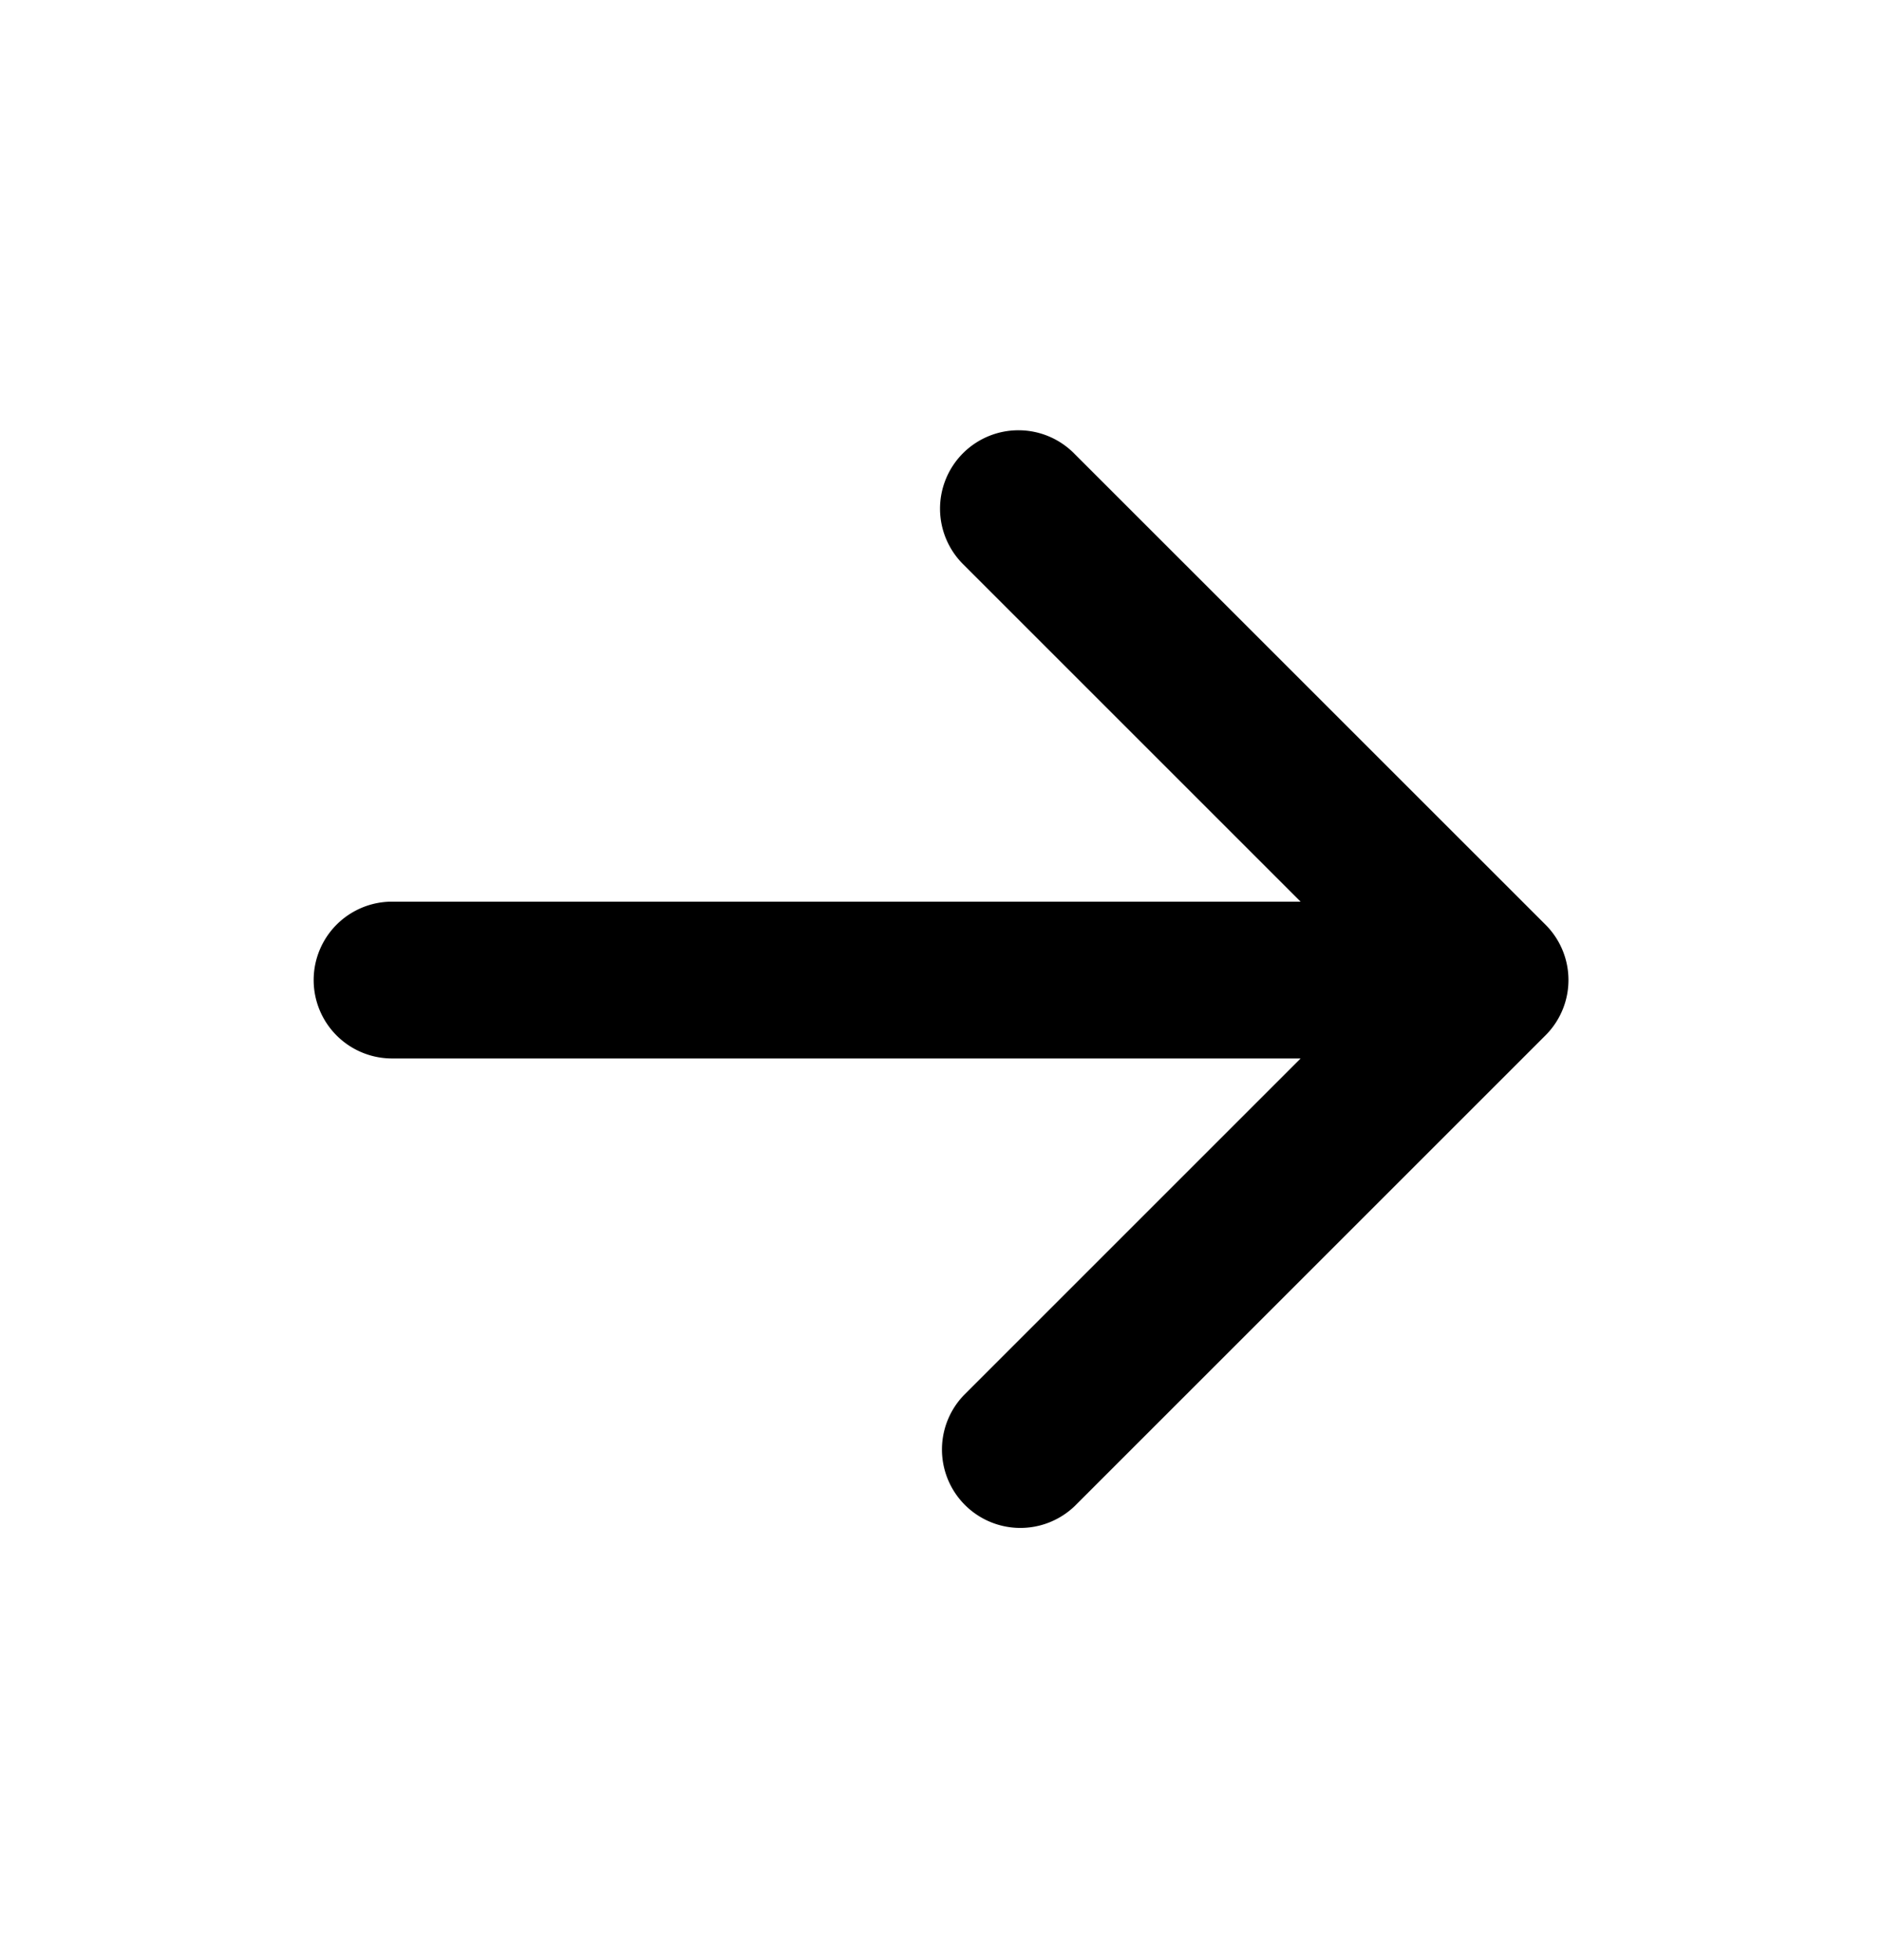 <svg xmlns="http://www.w3.org/2000/svg" fill="none" viewBox="0 0 24 25"><path fill="currentColor" fill-rule="evenodd" d="M13.707 5.793a1 1 0 1 0-1.414 1.414l4.293 4.293H5a1 1 0 1 0 0 2h11.586l-4.293 4.293a1 1 0 0 0 1.414 1.414l6-6 .01-.01a.997.997 0 0 0-.01-1.405z" clip-rule="evenodd"/></svg>